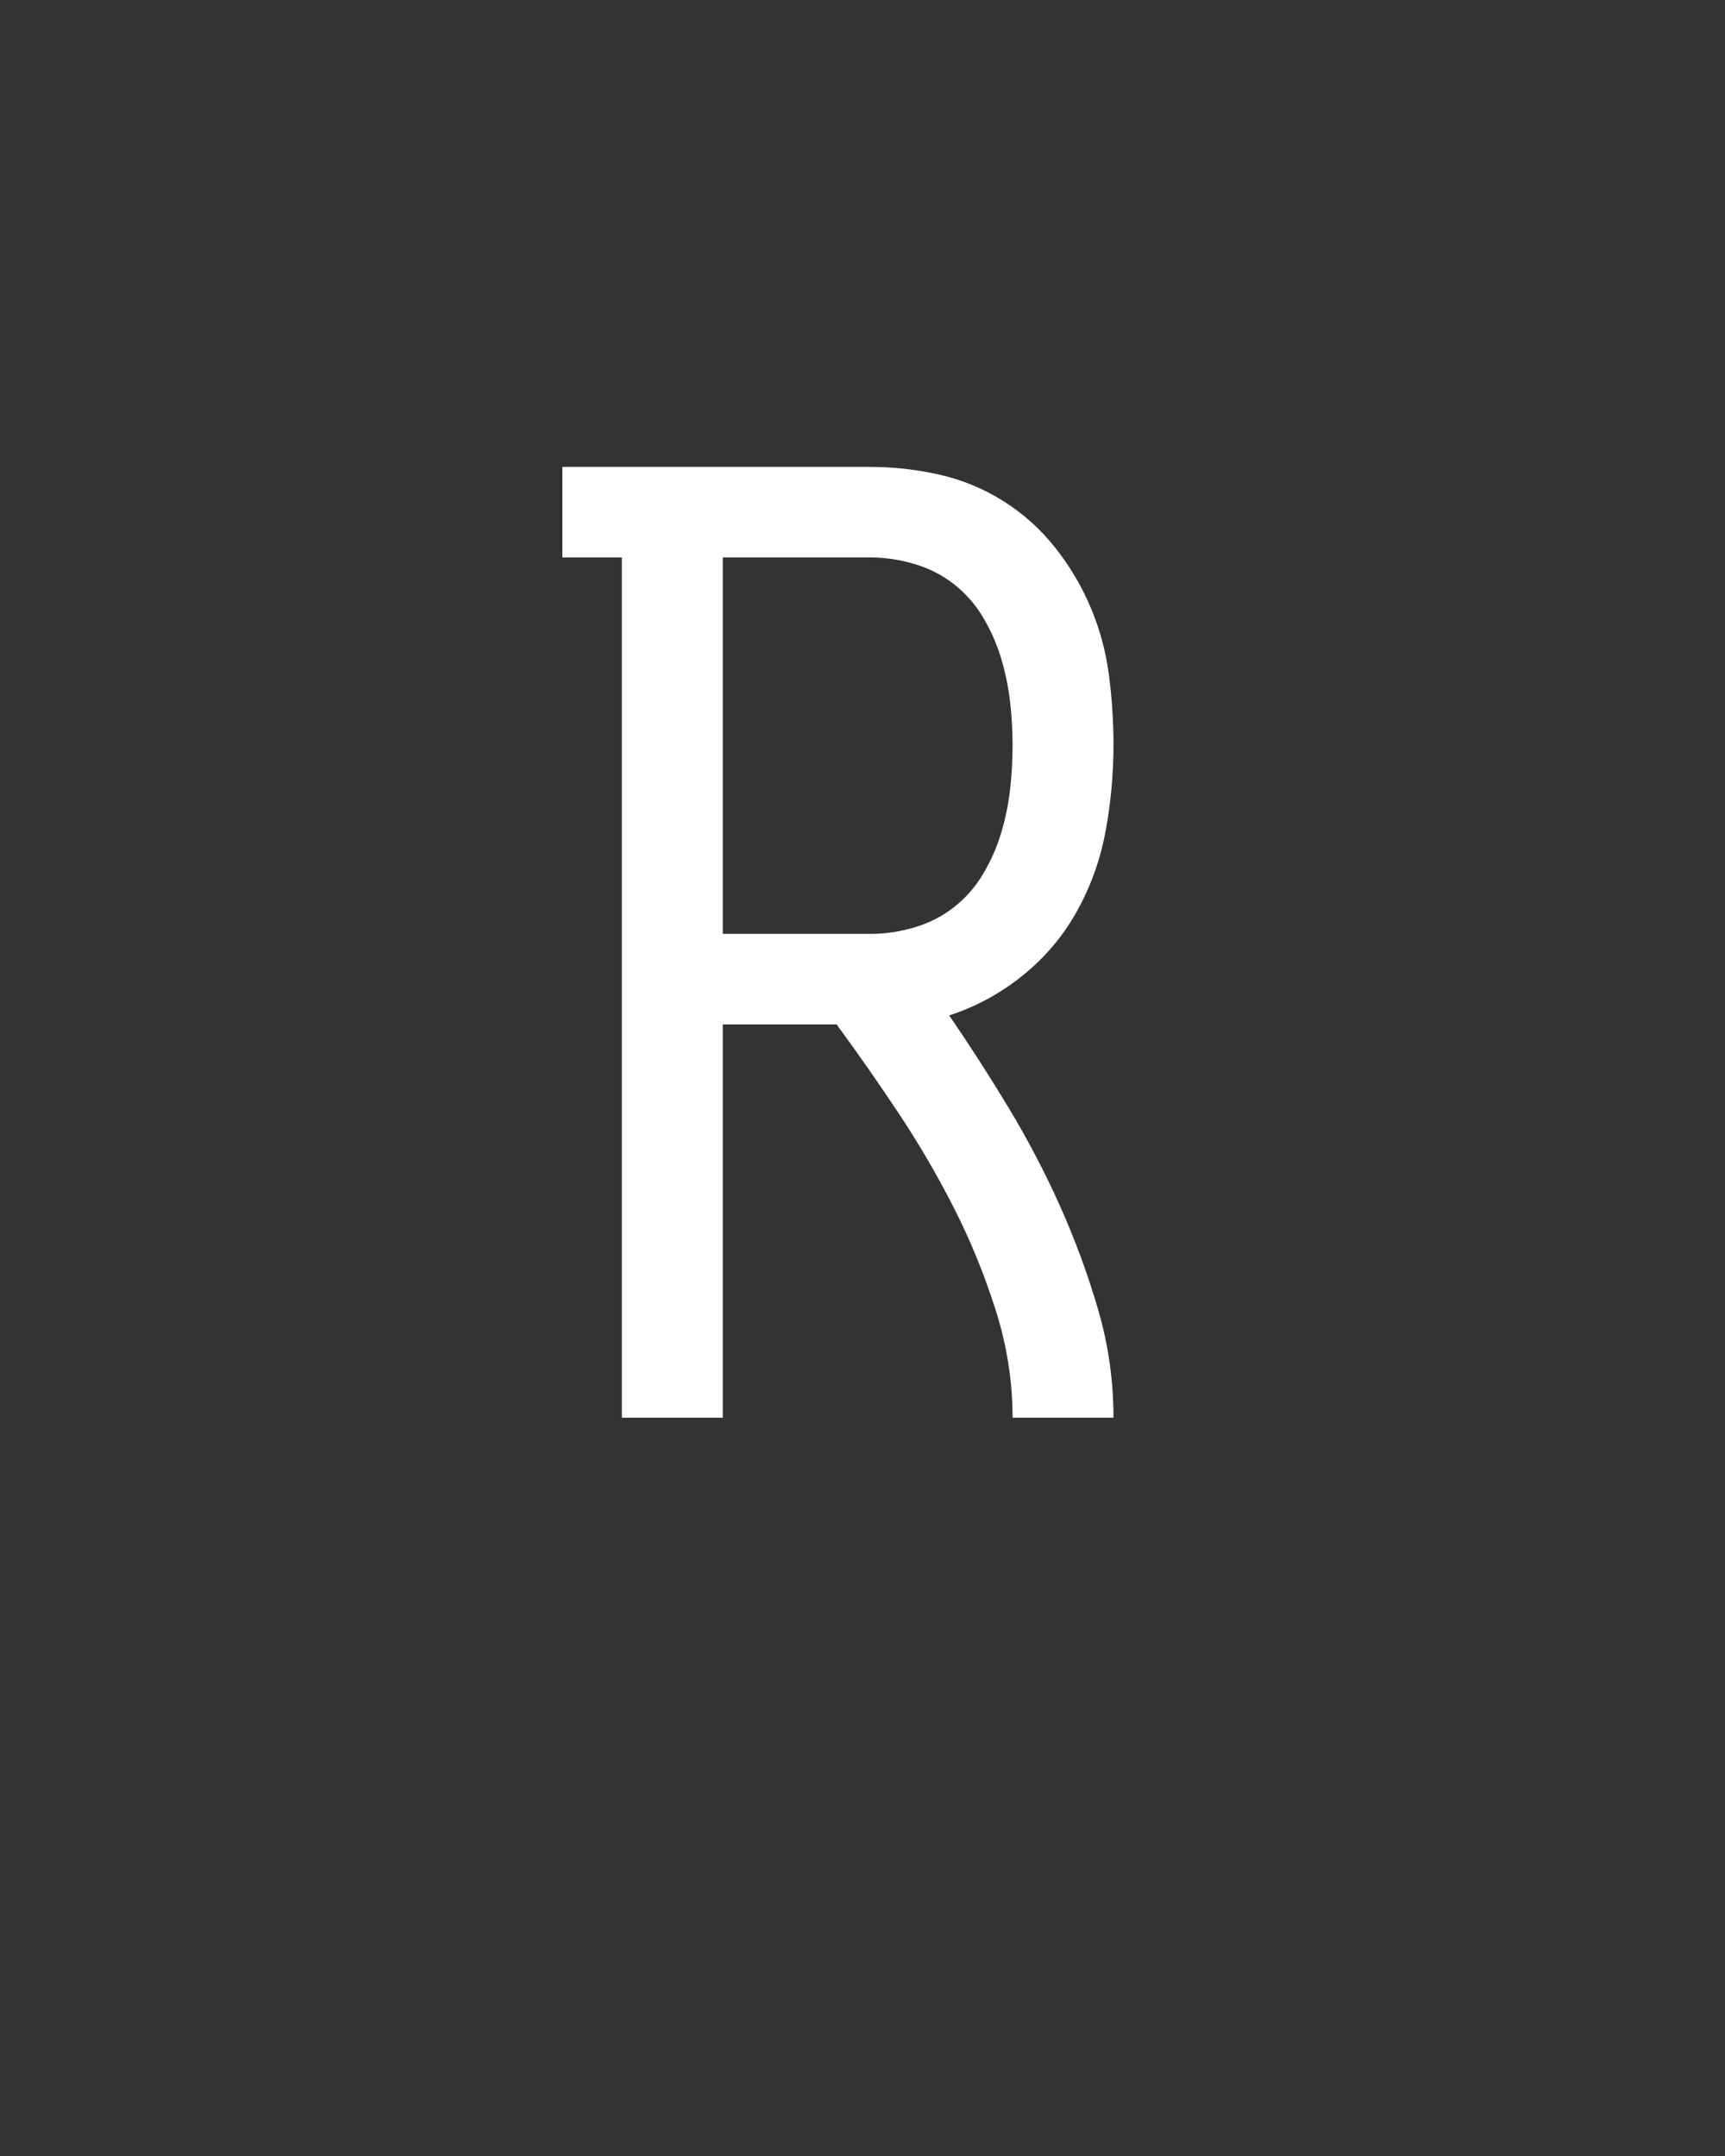 <svg xmlns="http://www.w3.org/2000/svg" height="160" viewBox="0 0 128 160" width="128"><rect x="0" y="0" width="128" height="160" fill="#333333" stroke="none"/><defs><path d="M 64 0 L 64 -665 L 18 -665 L 18 -735 L 256 -735 C 274 -735 291.833 -733 309.5 -729 C 327.167 -725 343.667 -718.167 359 -708.5 C 374.333 -698.833 387.667 -686.833 399 -672.5 C 410.333 -658.167 419.5 -642.667 426.5 -626 C 433.5 -609.333 438.167 -592 440.5 -574 C 442.833 -556 444 -538 444 -520 C 444 -498 442 -476 438 -454 C 434 -432 426.667 -411.333 416 -392 C 405.333 -372.667 391.333 -356 374 -342 C 356.667 -328 337.667 -317.667 317 -311 C 333 -287.667 348.333 -263.833 363 -239.5 C 377.667 -215.167 390.833 -190 402.5 -164 C 414.167 -138 424 -111.333 432 -84 C 440 -56.667 444 -28.667 444 0 L 366 0 C 366 -28 361.667 -55.667 353 -83 C 344.333 -110.333 333.667 -136.5 321 -161.5 C 308.333 -186.5 294.167 -210.833 278.5 -234.5 C 262.833 -258.167 246.667 -281.333 230 -304 L 142 -304 L 142 0 Z M 142 -374 L 256 -374 C 267.333 -374 278.667 -375.667 290 -379 C 301.333 -382.333 311.5 -387.5 320.5 -394.5 C 329.5 -401.5 337 -410 343 -420 C 349 -430 353.667 -440.5 357 -451.5 C 360.333 -462.5 362.667 -473.667 364 -485 C 365.333 -496.333 366 -508 366 -520 C 366 -531.333 365.333 -542.667 364 -554 C 362.667 -565.333 360.333 -576.5 357 -587.5 C 353.667 -598.5 349 -609 343 -619 C 337 -629 329.5 -637.5 320.5 -644.5 C 311.5 -651.5 301.333 -656.667 290 -660 C 278.667 -663.333 267.333 -665 256 -665 L 142 -665 Z " id="path1"/></defs><g><g fill="#ffffff" transform="translate(40 105.21) rotate(0)"><use href="#path1" transform="translate(0 0) scale(0.096)"/></g></g></svg>